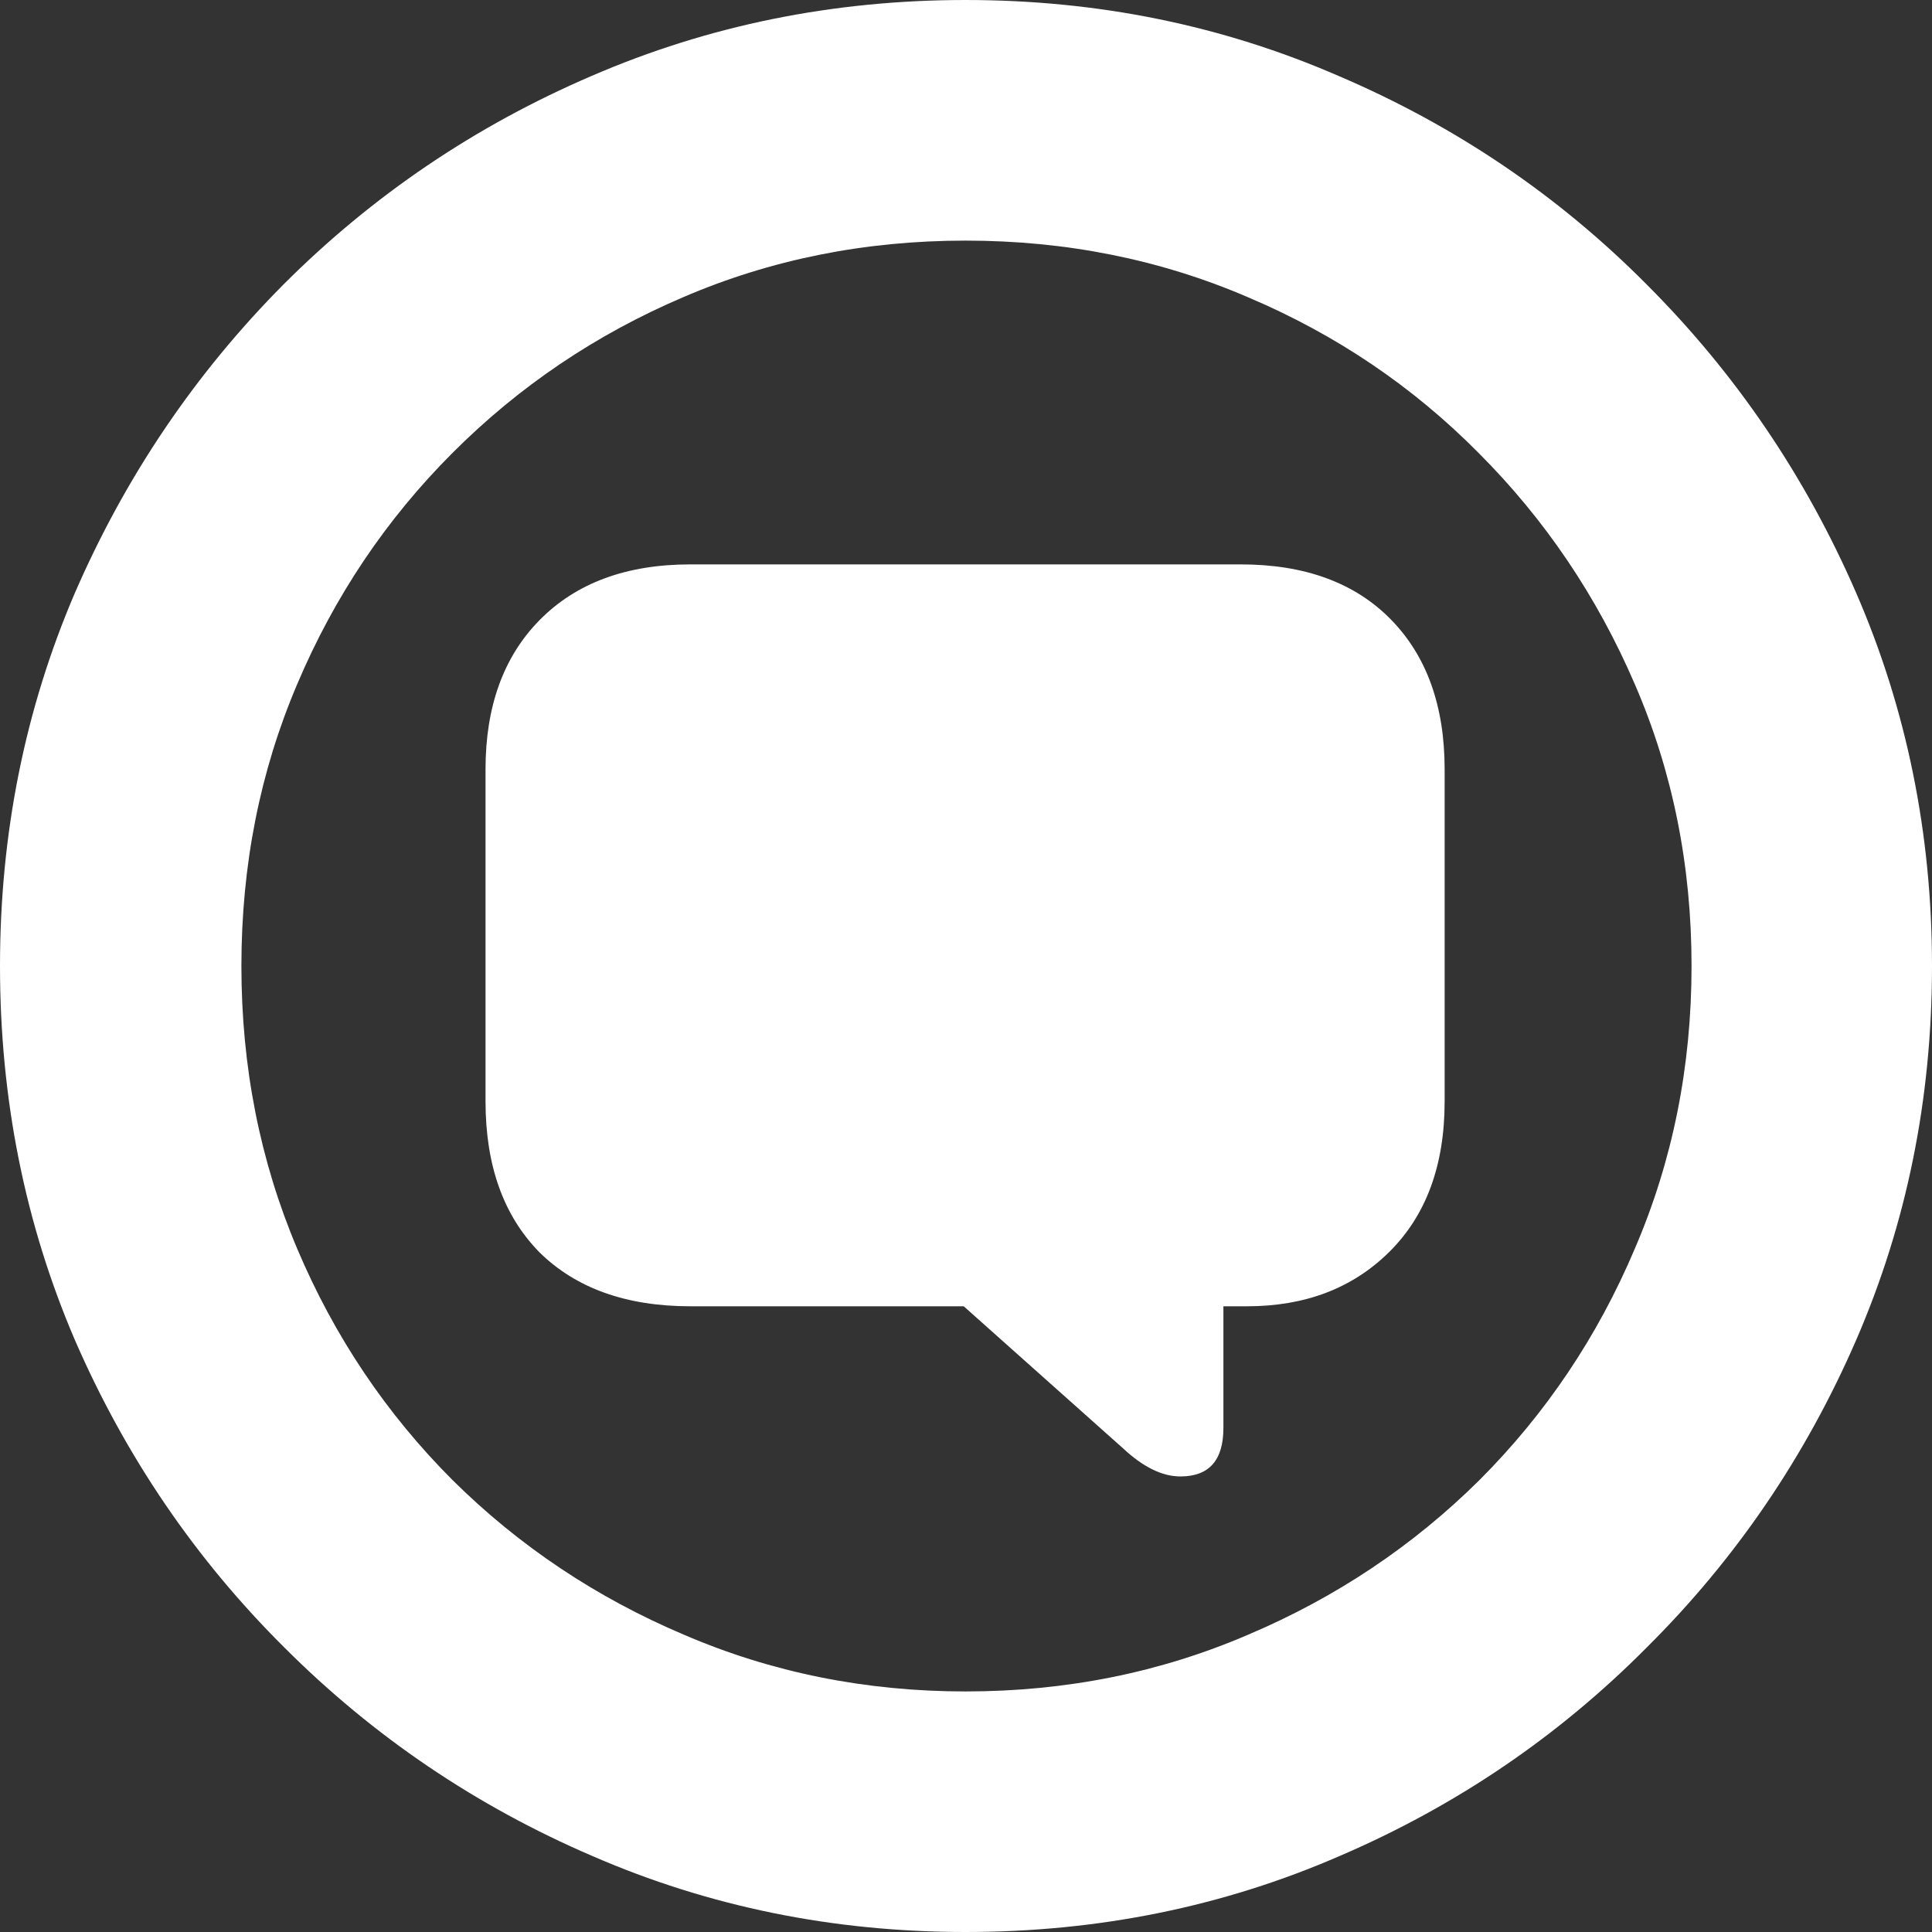 <svg width="39" height="39" viewBox="0 0 39 39" fill="none" xmlns="http://www.w3.org/2000/svg">
<rect x="0" y="0" width="39" height="39" fill="#333333" stroke="none"/>
<path d="M19.491 39C16.821 39 14.31 38.489 11.96 37.467C9.61 36.458 7.537 35.054 5.74 33.257C3.944 31.472 2.535 29.404 1.513 27.053C0.504 24.701 0 22.184 0 19.5C0 16.829 0.504 14.317 1.513 11.966C2.535 9.615 3.938 7.54 5.722 5.743C7.518 3.946 9.592 2.542 11.942 1.533C14.304 0.511 16.821 0 19.491 0C22.161 0 24.671 0.511 27.021 1.533C29.384 2.542 31.457 3.946 33.241 5.743C35.038 7.54 36.447 9.615 37.468 11.966C38.489 14.317 39 16.829 39 19.5C39 22.184 38.489 24.701 37.468 27.053C36.447 29.404 35.038 31.472 33.241 33.257C31.457 35.054 29.39 36.458 27.04 37.467C24.689 38.489 22.173 39 19.491 39ZM19.491 34.144C21.521 34.144 23.422 33.762 25.194 32.999C26.966 32.248 28.523 31.207 29.864 29.878C31.205 28.536 32.251 26.979 33.001 25.206C33.764 23.433 34.146 21.531 34.146 19.5C34.146 17.469 33.764 15.573 33.001 13.812C32.239 12.04 31.186 10.482 29.845 9.141C28.516 7.799 26.966 6.752 25.194 6.001C23.422 5.238 21.521 4.857 19.491 4.857C17.46 4.857 15.559 5.238 13.787 6.001C12.028 6.752 10.477 7.799 9.136 9.141C7.795 10.482 6.749 12.04 5.999 13.812C5.248 15.573 4.873 17.469 4.873 19.5C4.873 21.531 5.248 23.433 5.999 25.206C6.749 26.979 7.795 28.536 9.136 29.878C10.477 31.207 12.034 32.248 13.806 32.999C15.578 33.762 17.473 34.144 19.491 34.144ZM23.828 29.804C23.459 29.804 23.072 29.613 22.665 29.232L19.454 26.369H13.935C12.643 26.369 11.628 26.006 10.89 25.28C10.164 24.541 9.801 23.526 9.801 22.233V15.53C9.801 14.262 10.164 13.258 10.89 12.52C11.628 11.769 12.643 11.393 13.935 11.393H25.046C26.338 11.393 27.347 11.763 28.073 12.501C28.799 13.24 29.162 14.249 29.162 15.53V22.233C29.162 23.526 28.787 24.541 28.036 25.28C27.298 26.006 26.345 26.369 25.176 26.369H24.696V28.825C24.696 29.478 24.407 29.804 23.828 29.804Z" fill="white"/>
</svg>
